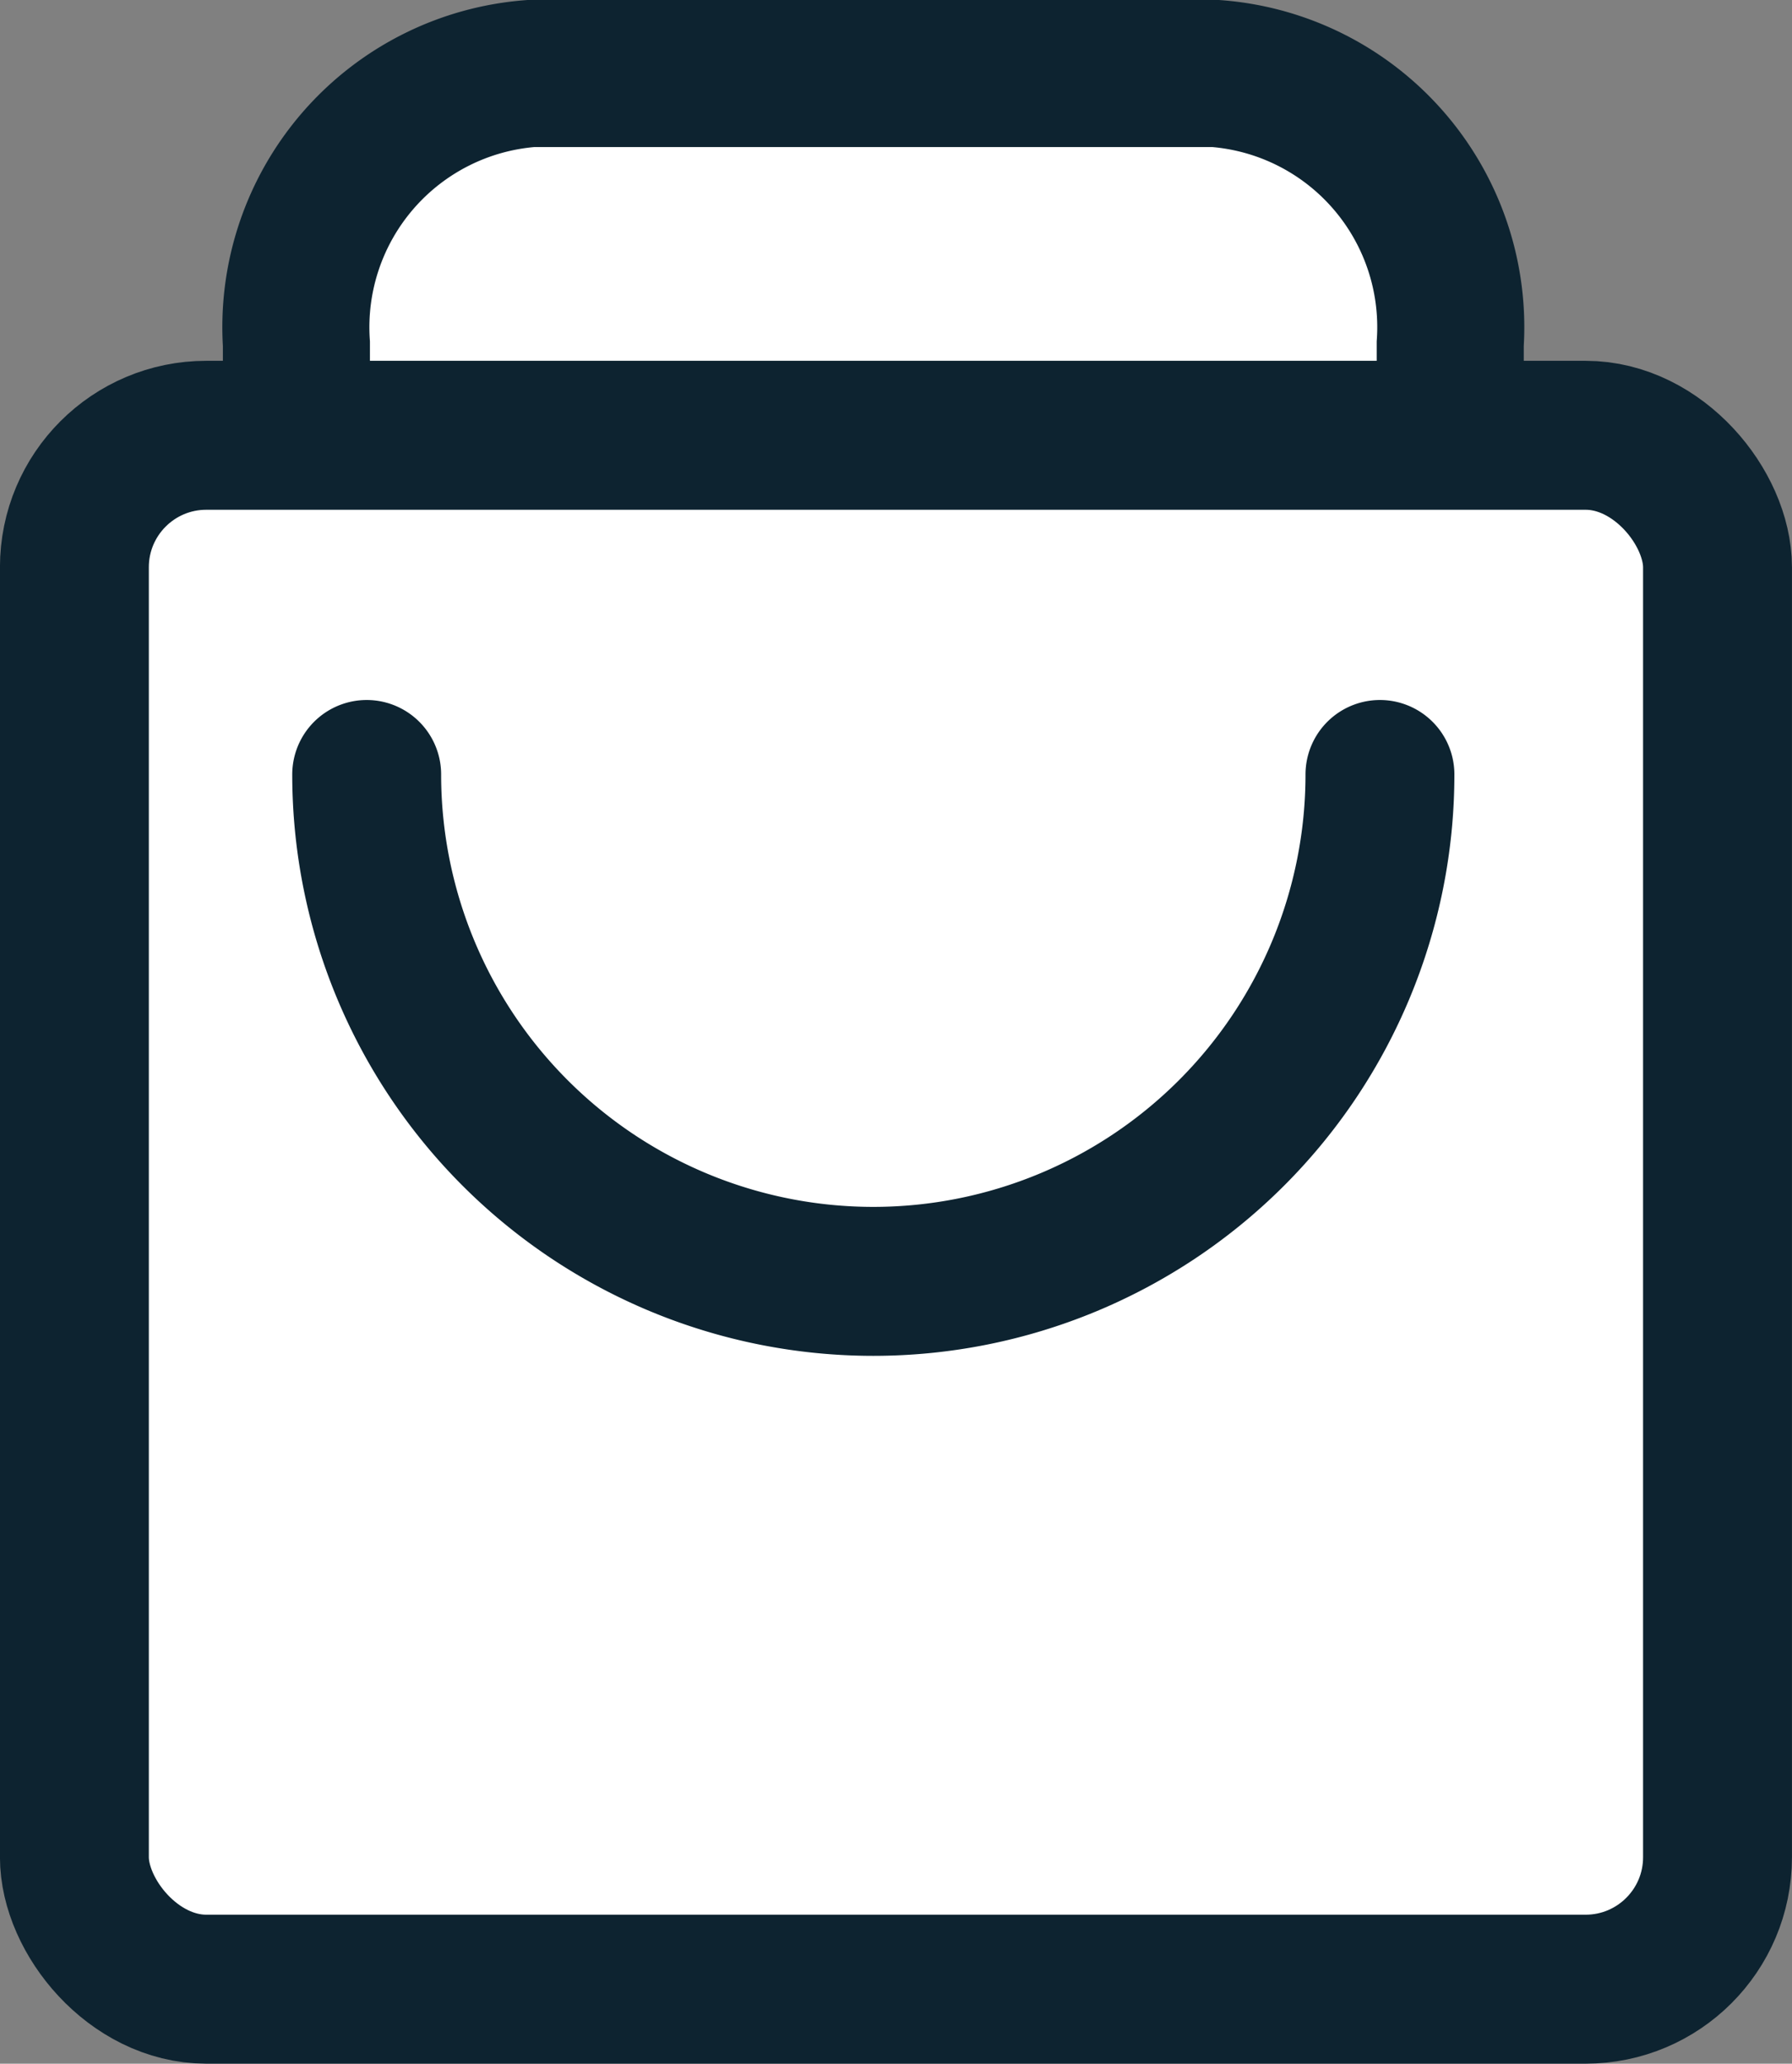 <svg xmlns="http://www.w3.org/2000/svg" width="19.631" height="22.596" viewBox="0 0 19.631 22.596">
  <rect x="0" y="0" width="19.631" height="22.596" fill="#808080" stroke="none"/>
  <g id="Component_239_2" data-name="Component 239 – 2" transform="translate(0.815 0.805)">
    <path id="Path_721" data-name="Path 721" d="M537.873,149.756H525.23V138.48a2.786,2.786,0,0,1,2.57-2.959h7.5a2.785,2.785,0,0,1,2.57,2.959v11.276Z" transform="translate(-522.798 -135.521)" fill="#fff" stroke="#0d2330" stroke-linecap="round" stroke-miterlimit="10" stroke-width="1.611"/>
    <rect id="Rectangle_447" data-name="Rectangle 447" width="18" height="17.014" rx="1.445" transform="translate(0 3.961)" fill="#fff" stroke="#0d2330" stroke-miterlimit="10" stroke-width="1.631"/>
    <path id="Path_720" data-name="Path 720" d="M538.659,143.747a5.548,5.548,0,0,1-11.1,0" transform="translate(-524.357 -136.072)" fill="none" stroke="#0d2330" stroke-linecap="round" stroke-miterlimit="10" stroke-width="1.631"/>
  </g>
</svg>
